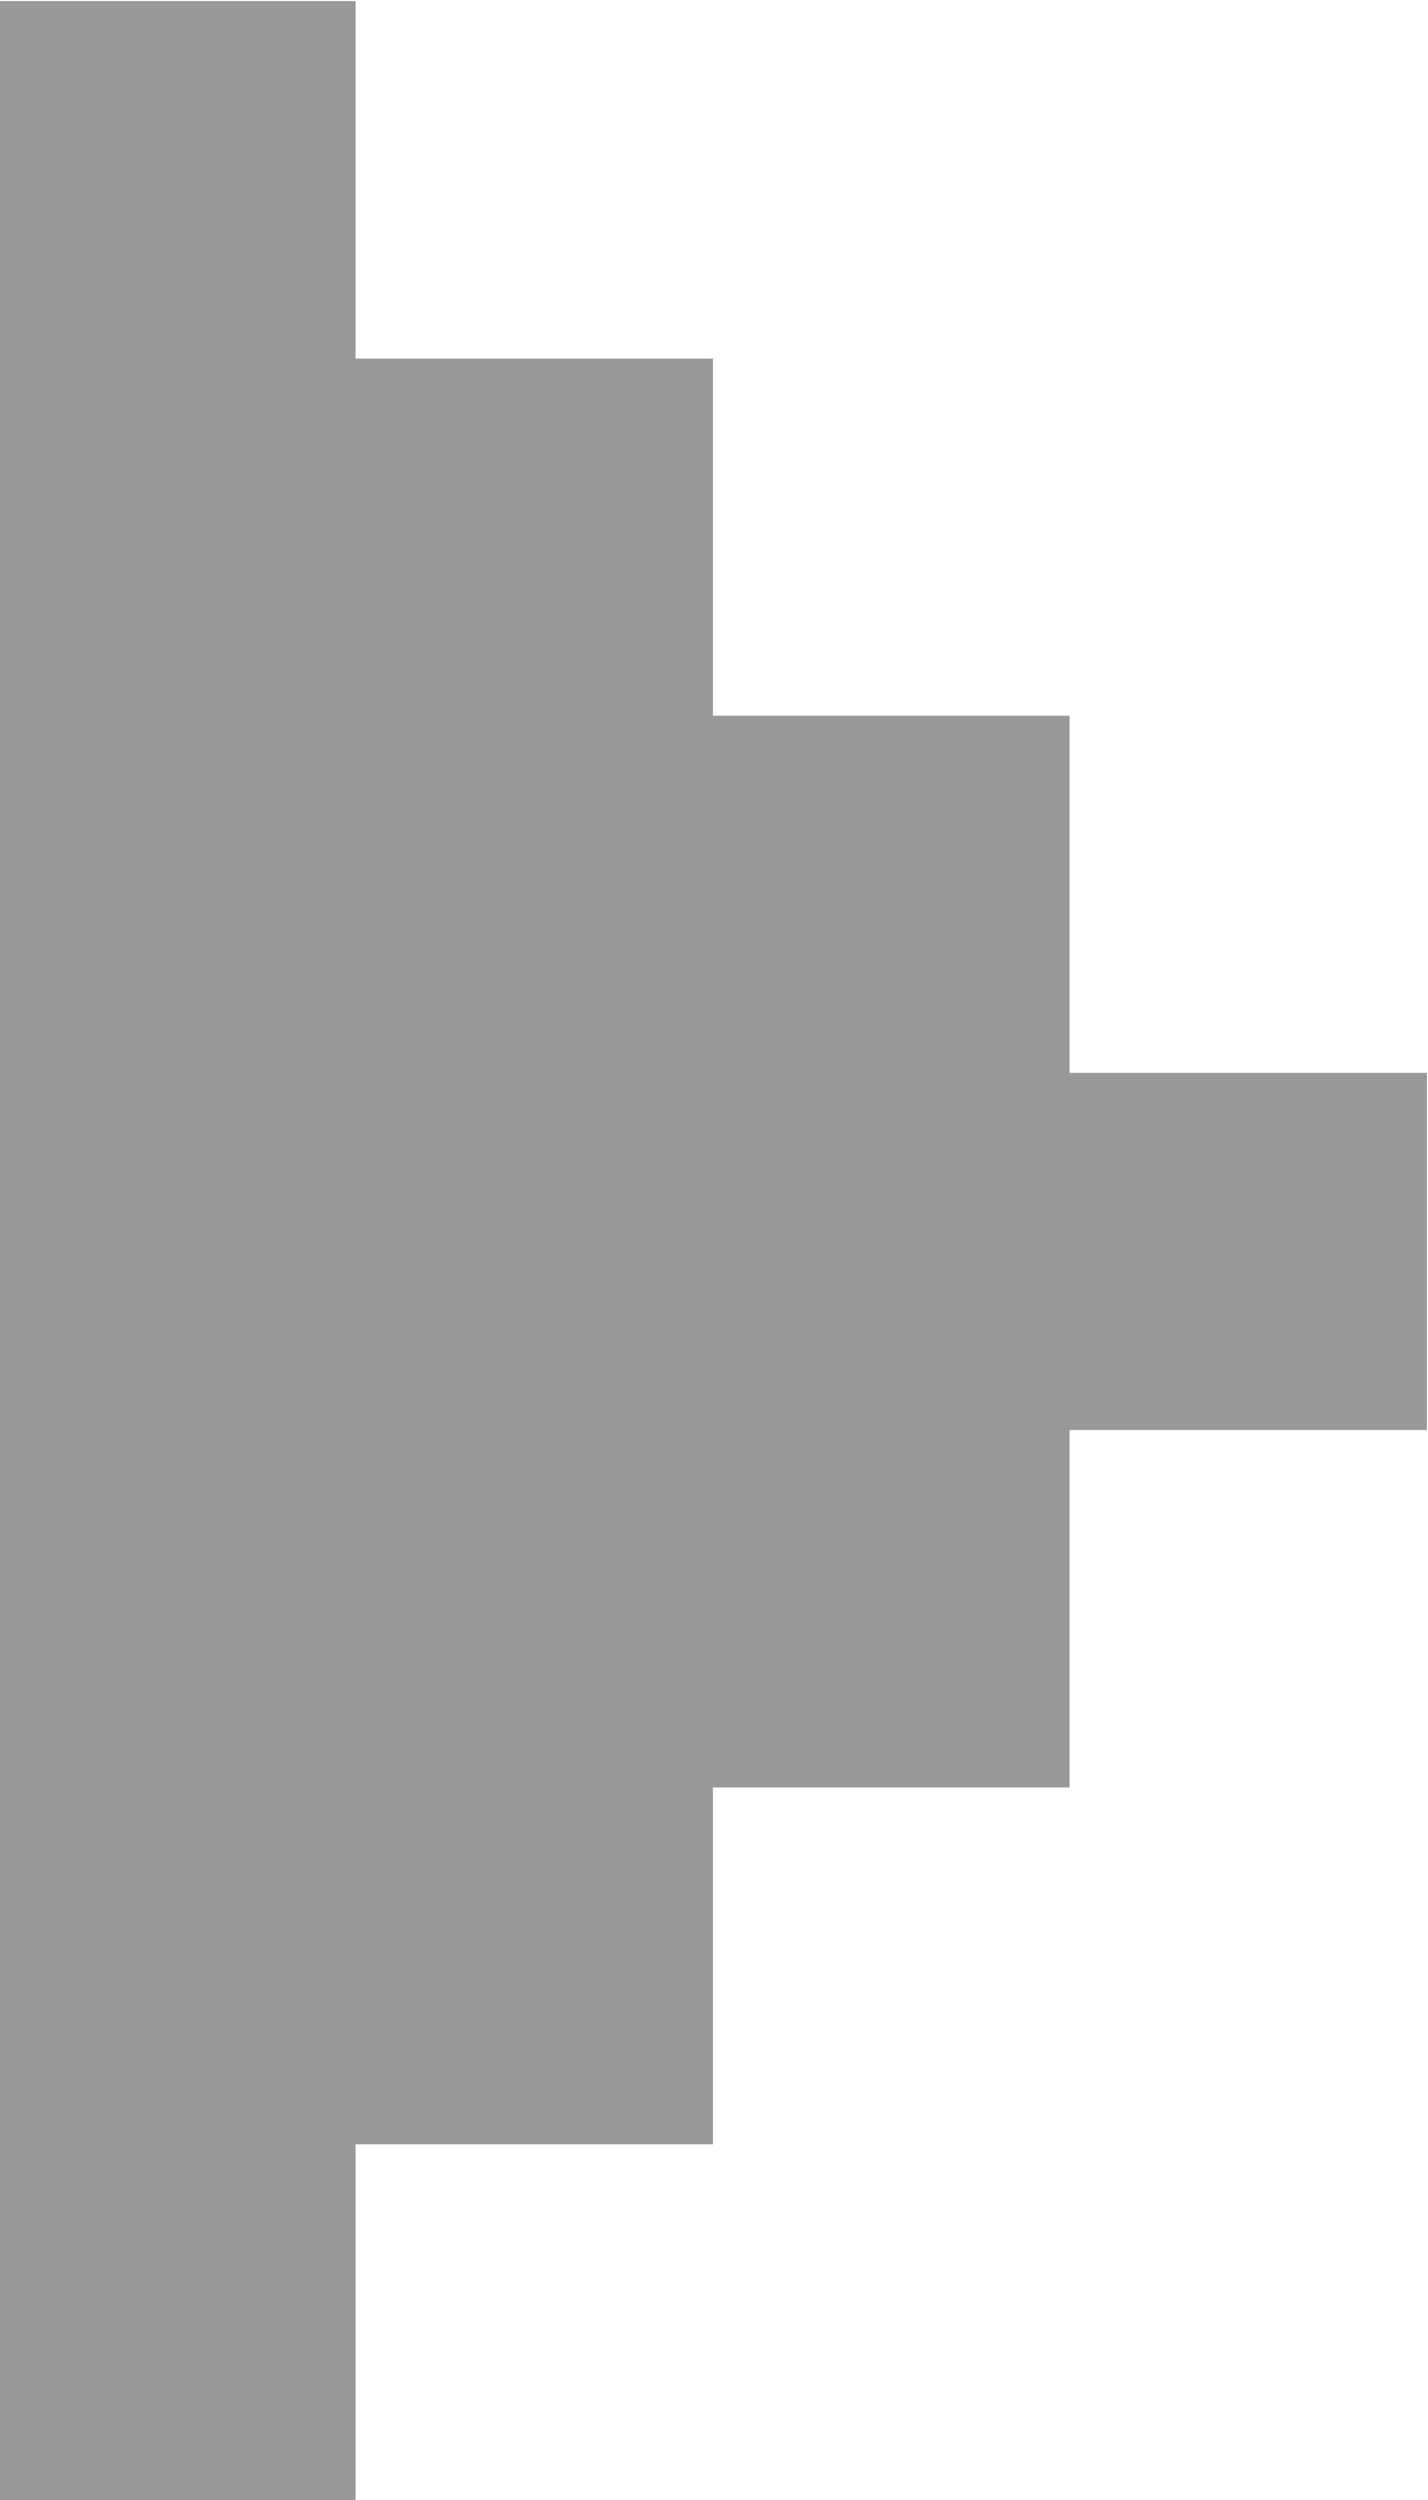 <svg 
 xmlns="http://www.w3.org/2000/svg"
 xmlns:xlink="http://www.w3.org/1999/xlink"
 width="4px" height="7px">
<path fill-rule="evenodd"  fill="rgb(153, 153, 153)"
 d="M-0.004,7.005 L0.996,7.005 L0.996,6.004 L1.997,6.004 L1.997,5.005 L2.996,5.005 L2.996,4.004 L3.997,4.004 L3.997,3.004 L2.996,3.004 L2.996,2.004 L1.997,2.004 L1.997,1.004 L0.996,1.004 L0.996,0.003 L-0.004,0.003 L-0.004,7.005 Z"/>
</svg>
